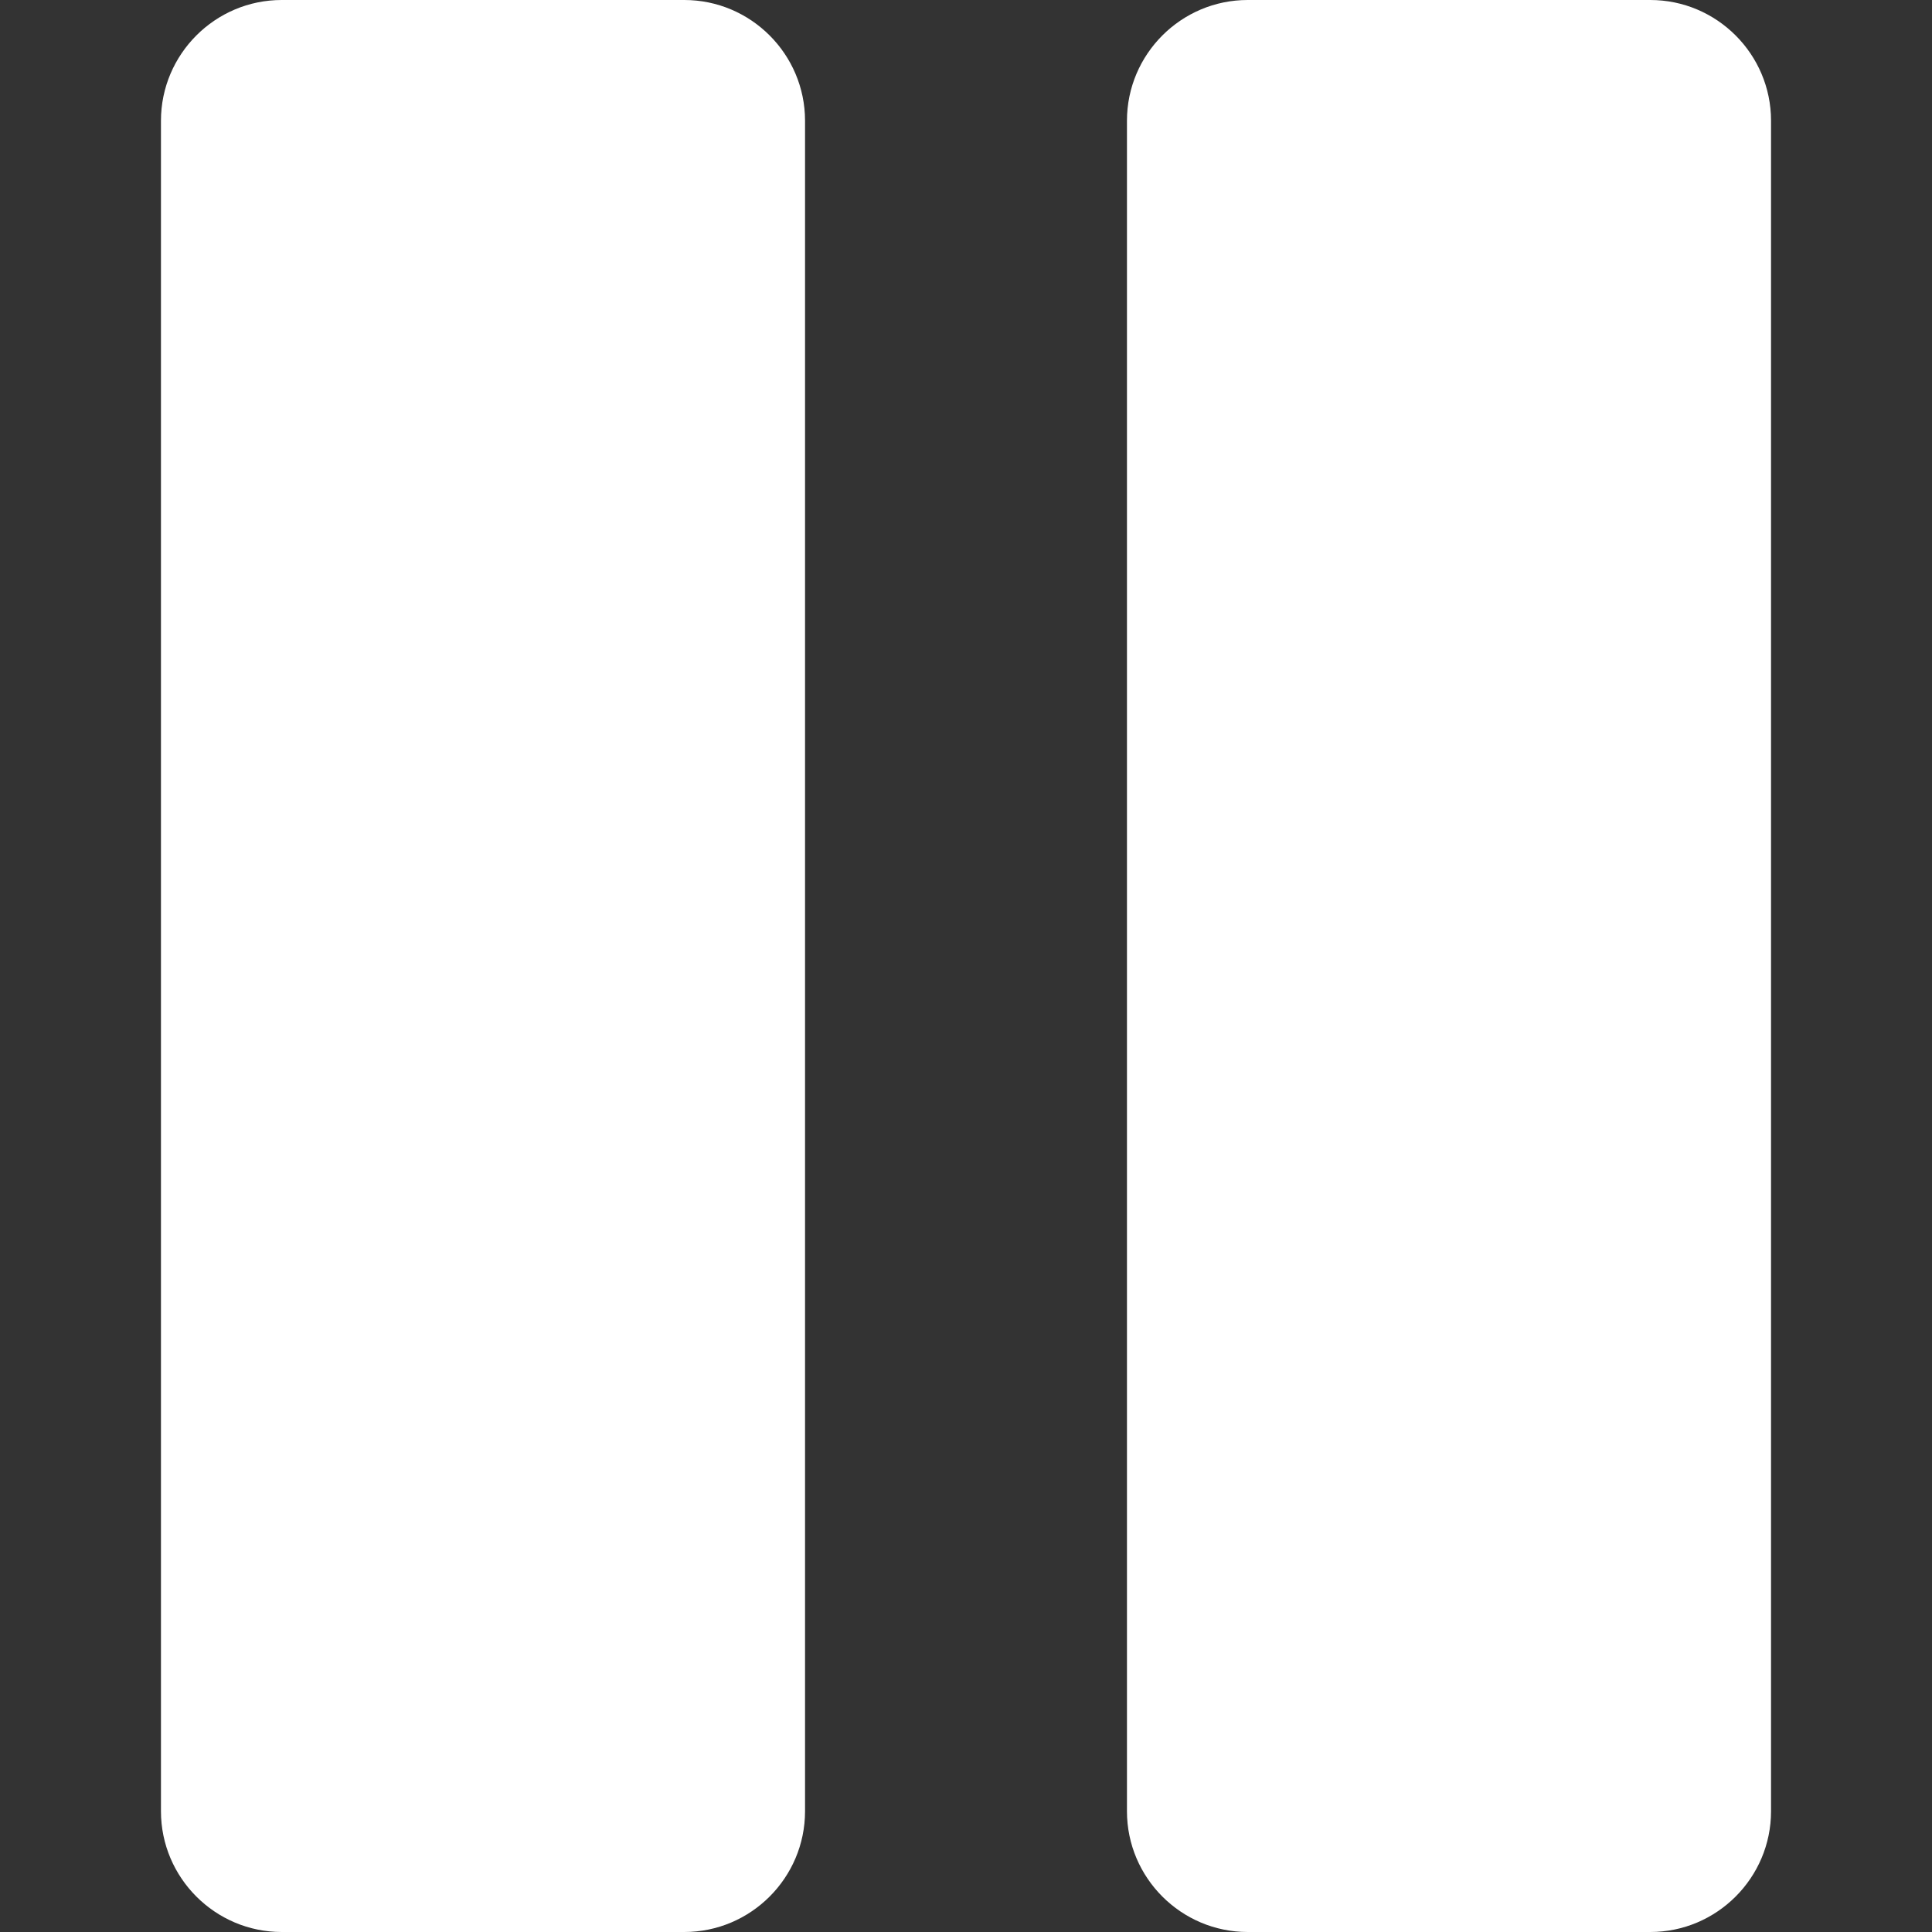 <svg width="16" height="16" viewBox="0 0 16 16" fill="none" xmlns="http://www.w3.org/2000/svg">
    <rect x="0" y="0" width="16" height="16" fill="#333333" stroke="none"/>
    <path d="M5.667 0H2.333C1.782 0 1.333 0.449 1.333 1V15C1.333 15.551 1.782 16 2.333 16H5.667C6.218 16 6.667 15.551 6.667 15V1C6.667 0.449 6.218 0 5.667 0Z" fill="white"/>
    <path d="M13.667 0H10.333C9.782 0 9.333 0.449 9.333 1V15C9.333 15.551 9.782 16 10.333 16H13.667C14.218 16 14.667 15.551 14.667 15V1C14.667 0.449 14.218 0 13.667 0Z" fill="white"/>
</svg>
